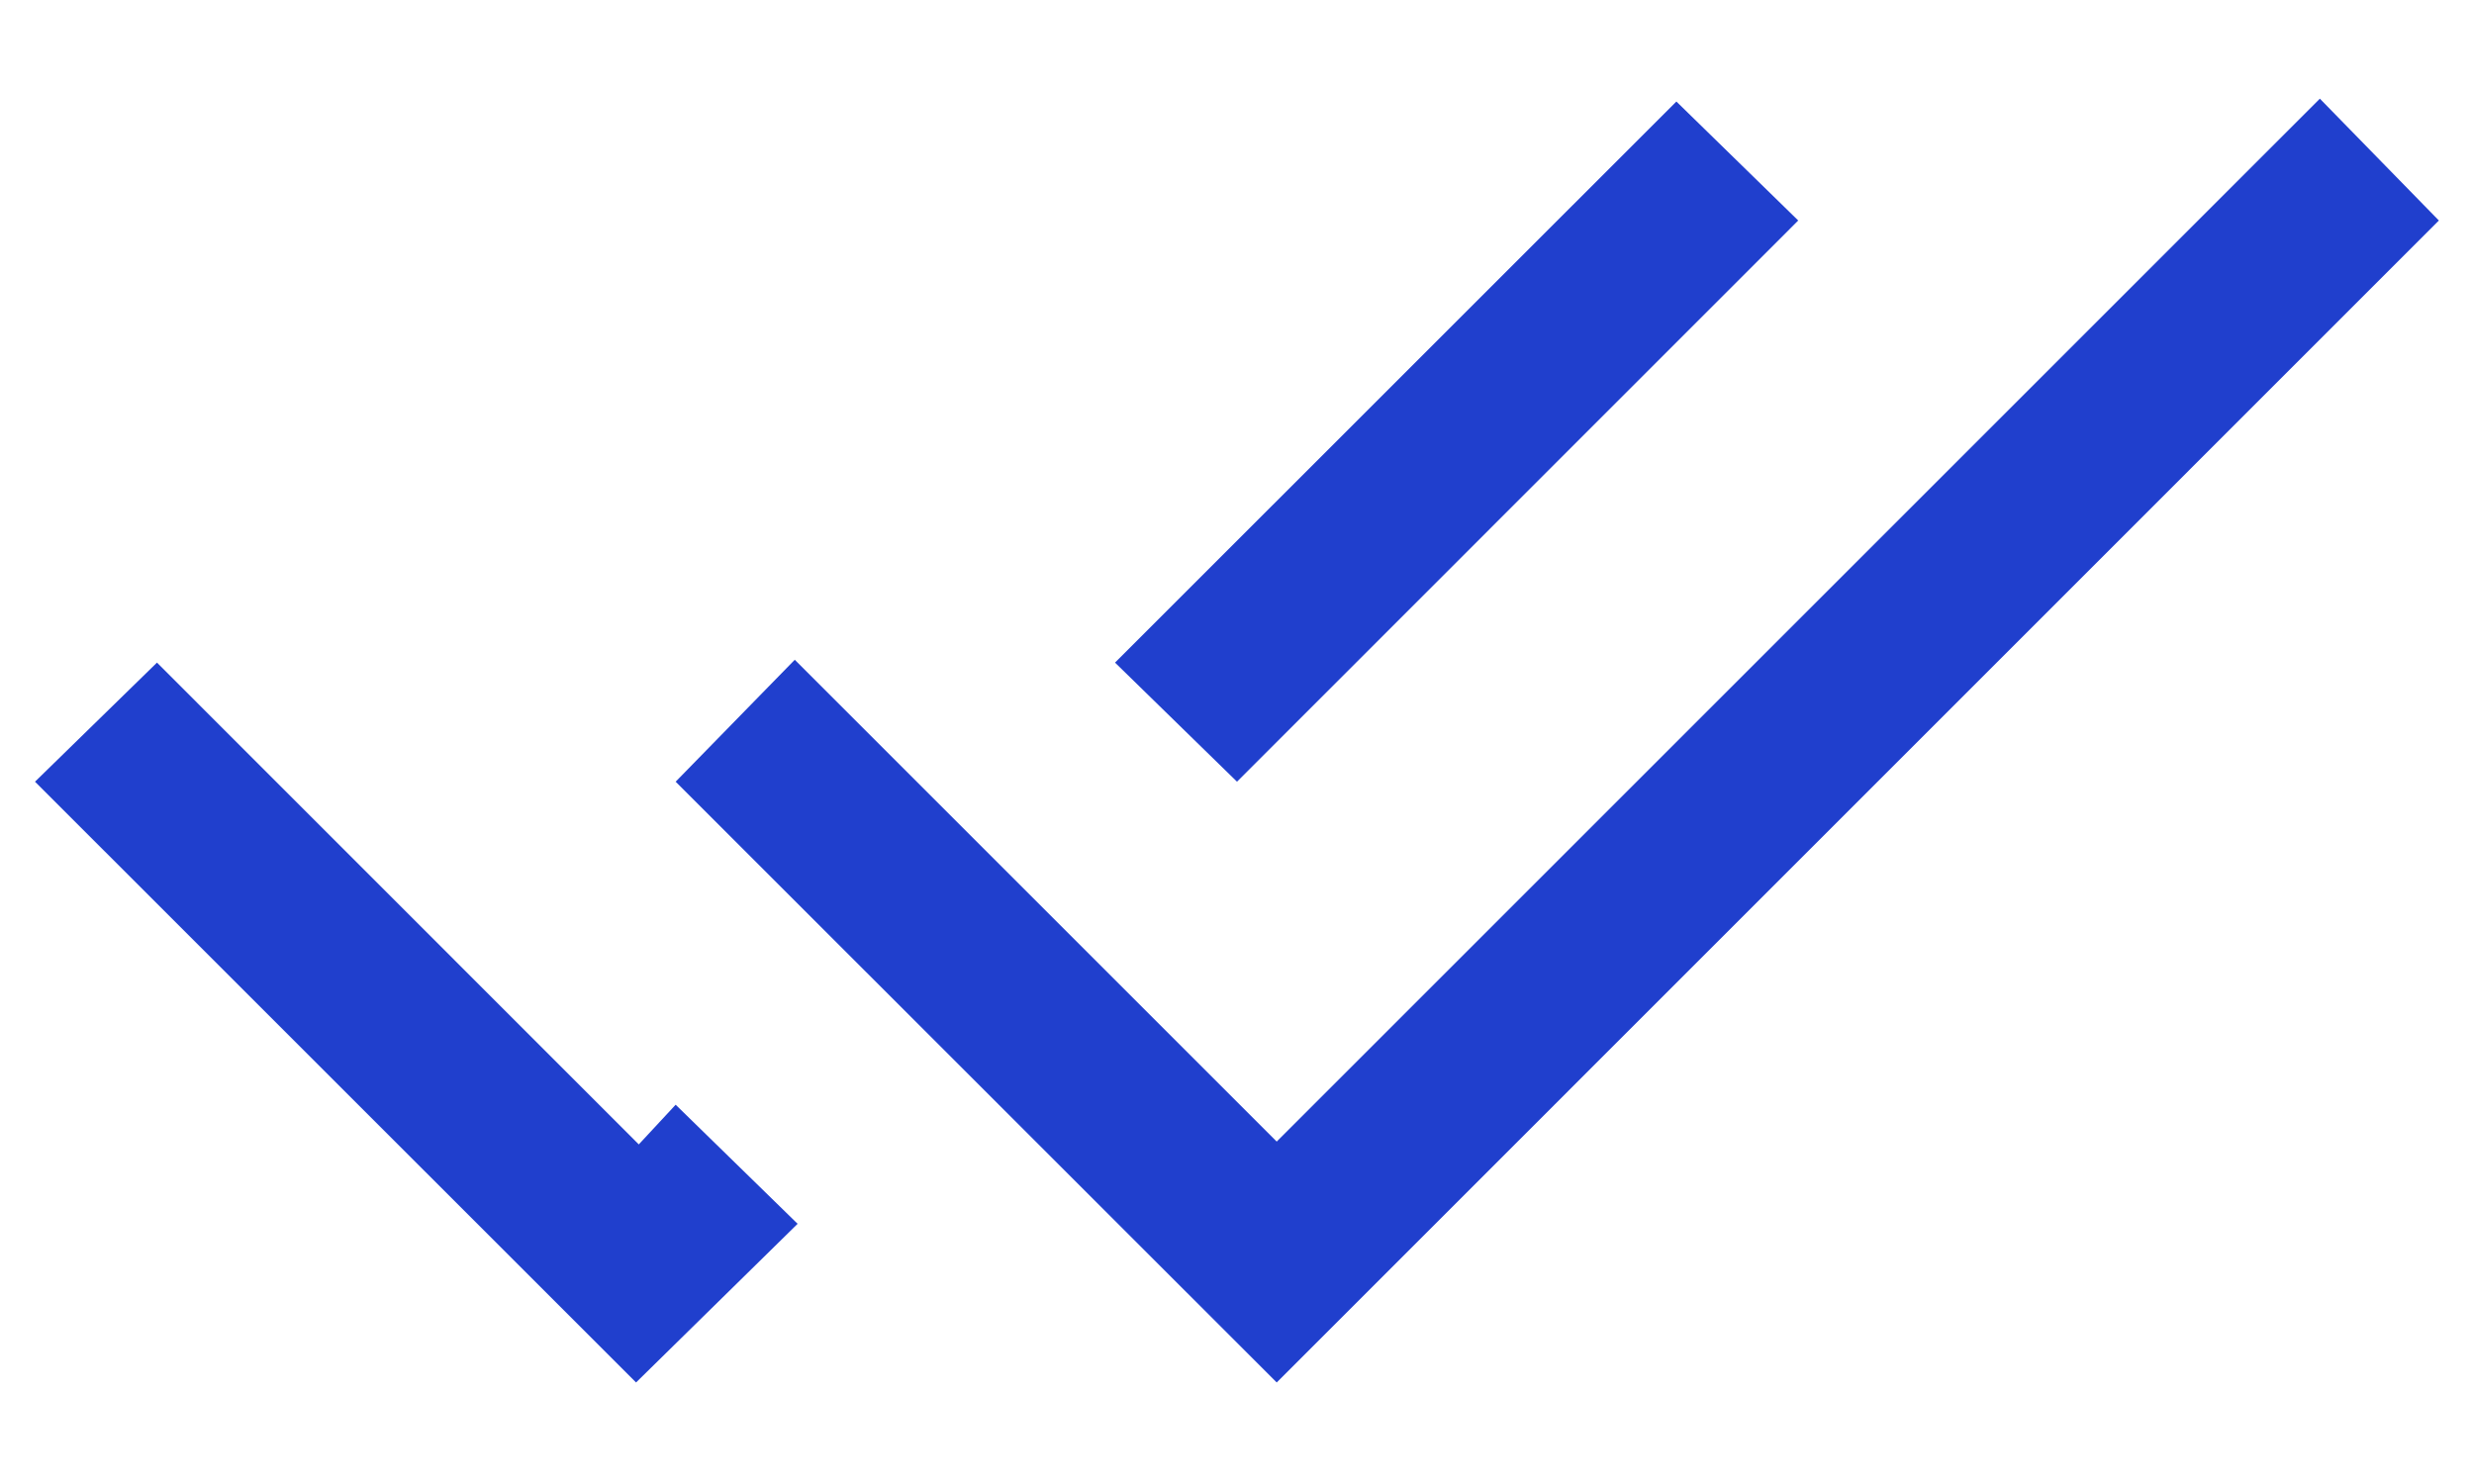 <svg width="20" height="12" viewBox="0 0 20 12" fill="none" xmlns="http://www.w3.org/2000/svg">
<path d="M5.142 11.179L0.283 6.321L1.269 5.358L5.164 9.254L5.462 8.933L6.448 9.896L5.142 11.179ZM10.321 11.179L5.462 6.321L6.425 5.335L10.321 9.231L18.754 0.798L19.716 1.783L10.321 11.179ZM10 6.321L9.014 5.358L13.552 0.821L14.537 1.783L10 6.321Z" fill="#203FCD"/>
</svg>
